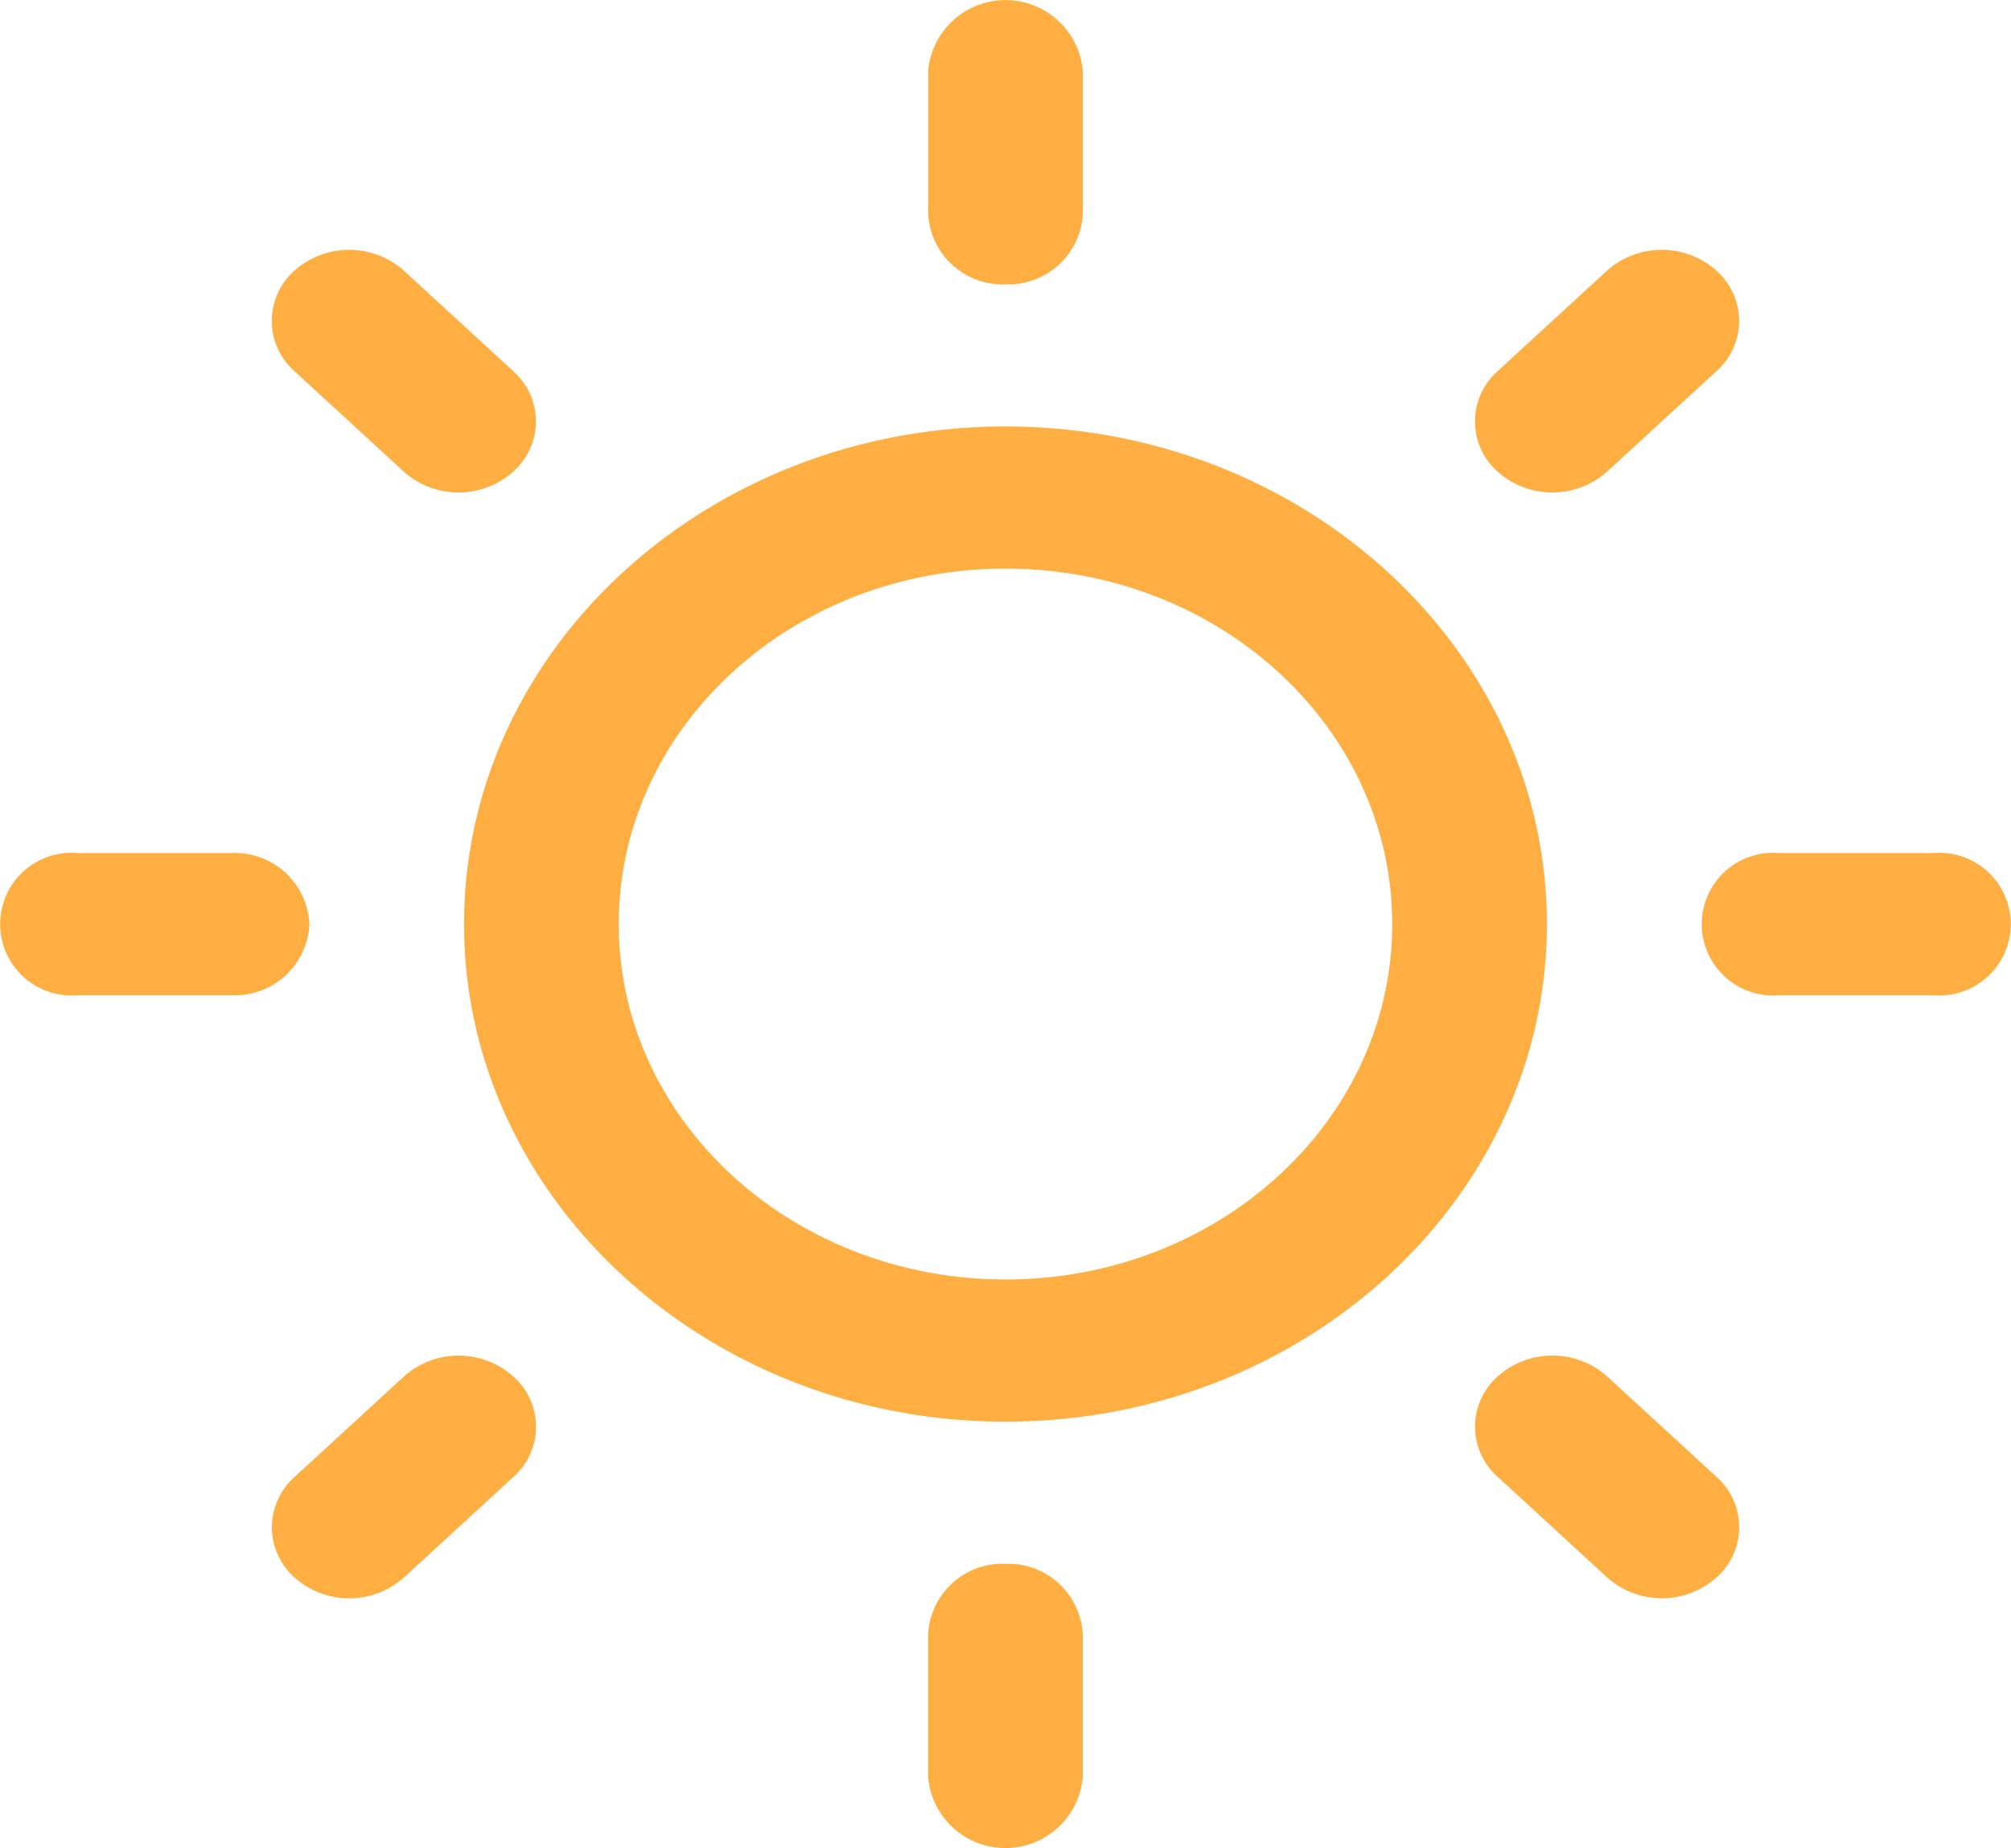 <svg xmlns="http://www.w3.org/2000/svg" width="46.165" height="42.42" viewBox="0 0 46.165 42.42">
  <path id="Icon_metro-sun" data-name="Icon metro-sun" d="M28.545,14.609c-6.853,0-12.429,5.124-12.429,11.421s5.576,11.421,12.429,11.421S40.974,32.327,40.974,26.03,35.4,14.609,28.545,14.609Zm0,19.578c-4.9,0-8.878-3.652-8.878-8.158s3.974-8.158,8.878-8.158,8.878,3.652,8.878,8.158S33.449,34.188,28.545,34.188Zm0-22.841a1.709,1.709,0,0,0,1.776-1.632V6.452a1.782,1.782,0,0,0-3.551,0V9.715A1.709,1.709,0,0,0,28.545,11.346Zm0,29.367a1.709,1.709,0,0,0-1.776,1.632v3.263a1.782,1.782,0,0,0,3.551,0V42.345A1.709,1.709,0,0,0,28.545,40.714ZM42.355,15.646l2.511-2.307a1.539,1.539,0,0,0,0-2.307,1.888,1.888,0,0,0-2.511,0l-2.511,2.307a1.539,1.539,0,0,0,0,2.307A1.888,1.888,0,0,0,42.355,15.646ZM14.736,36.414l-2.511,2.307a1.539,1.539,0,0,0,0,2.307,1.888,1.888,0,0,0,2.511,0l2.511-2.307a1.539,1.539,0,0,0,0-2.307A1.885,1.885,0,0,0,14.736,36.414ZM12.565,26.03A1.709,1.709,0,0,0,10.79,24.4H7.238a1.637,1.637,0,1,0,0,3.263H10.79A1.709,1.709,0,0,0,12.565,26.03ZM49.852,24.4H46.3a1.637,1.637,0,1,0,0,3.263h3.551a1.637,1.637,0,1,0,0-3.263ZM14.734,15.646a1.888,1.888,0,0,0,2.511,0,1.539,1.539,0,0,0,0-2.307l-2.511-2.307a1.888,1.888,0,0,0-2.511,0,1.539,1.539,0,0,0,0,2.307ZM42.357,36.412a1.888,1.888,0,0,0-2.511,0,1.537,1.537,0,0,0,0,2.307l2.511,2.307a1.887,1.887,0,0,0,2.511,0,1.539,1.539,0,0,0,0-2.307Z" transform="translate(-5.463 -4.82)" fill="#ffae42"/>
</svg>
